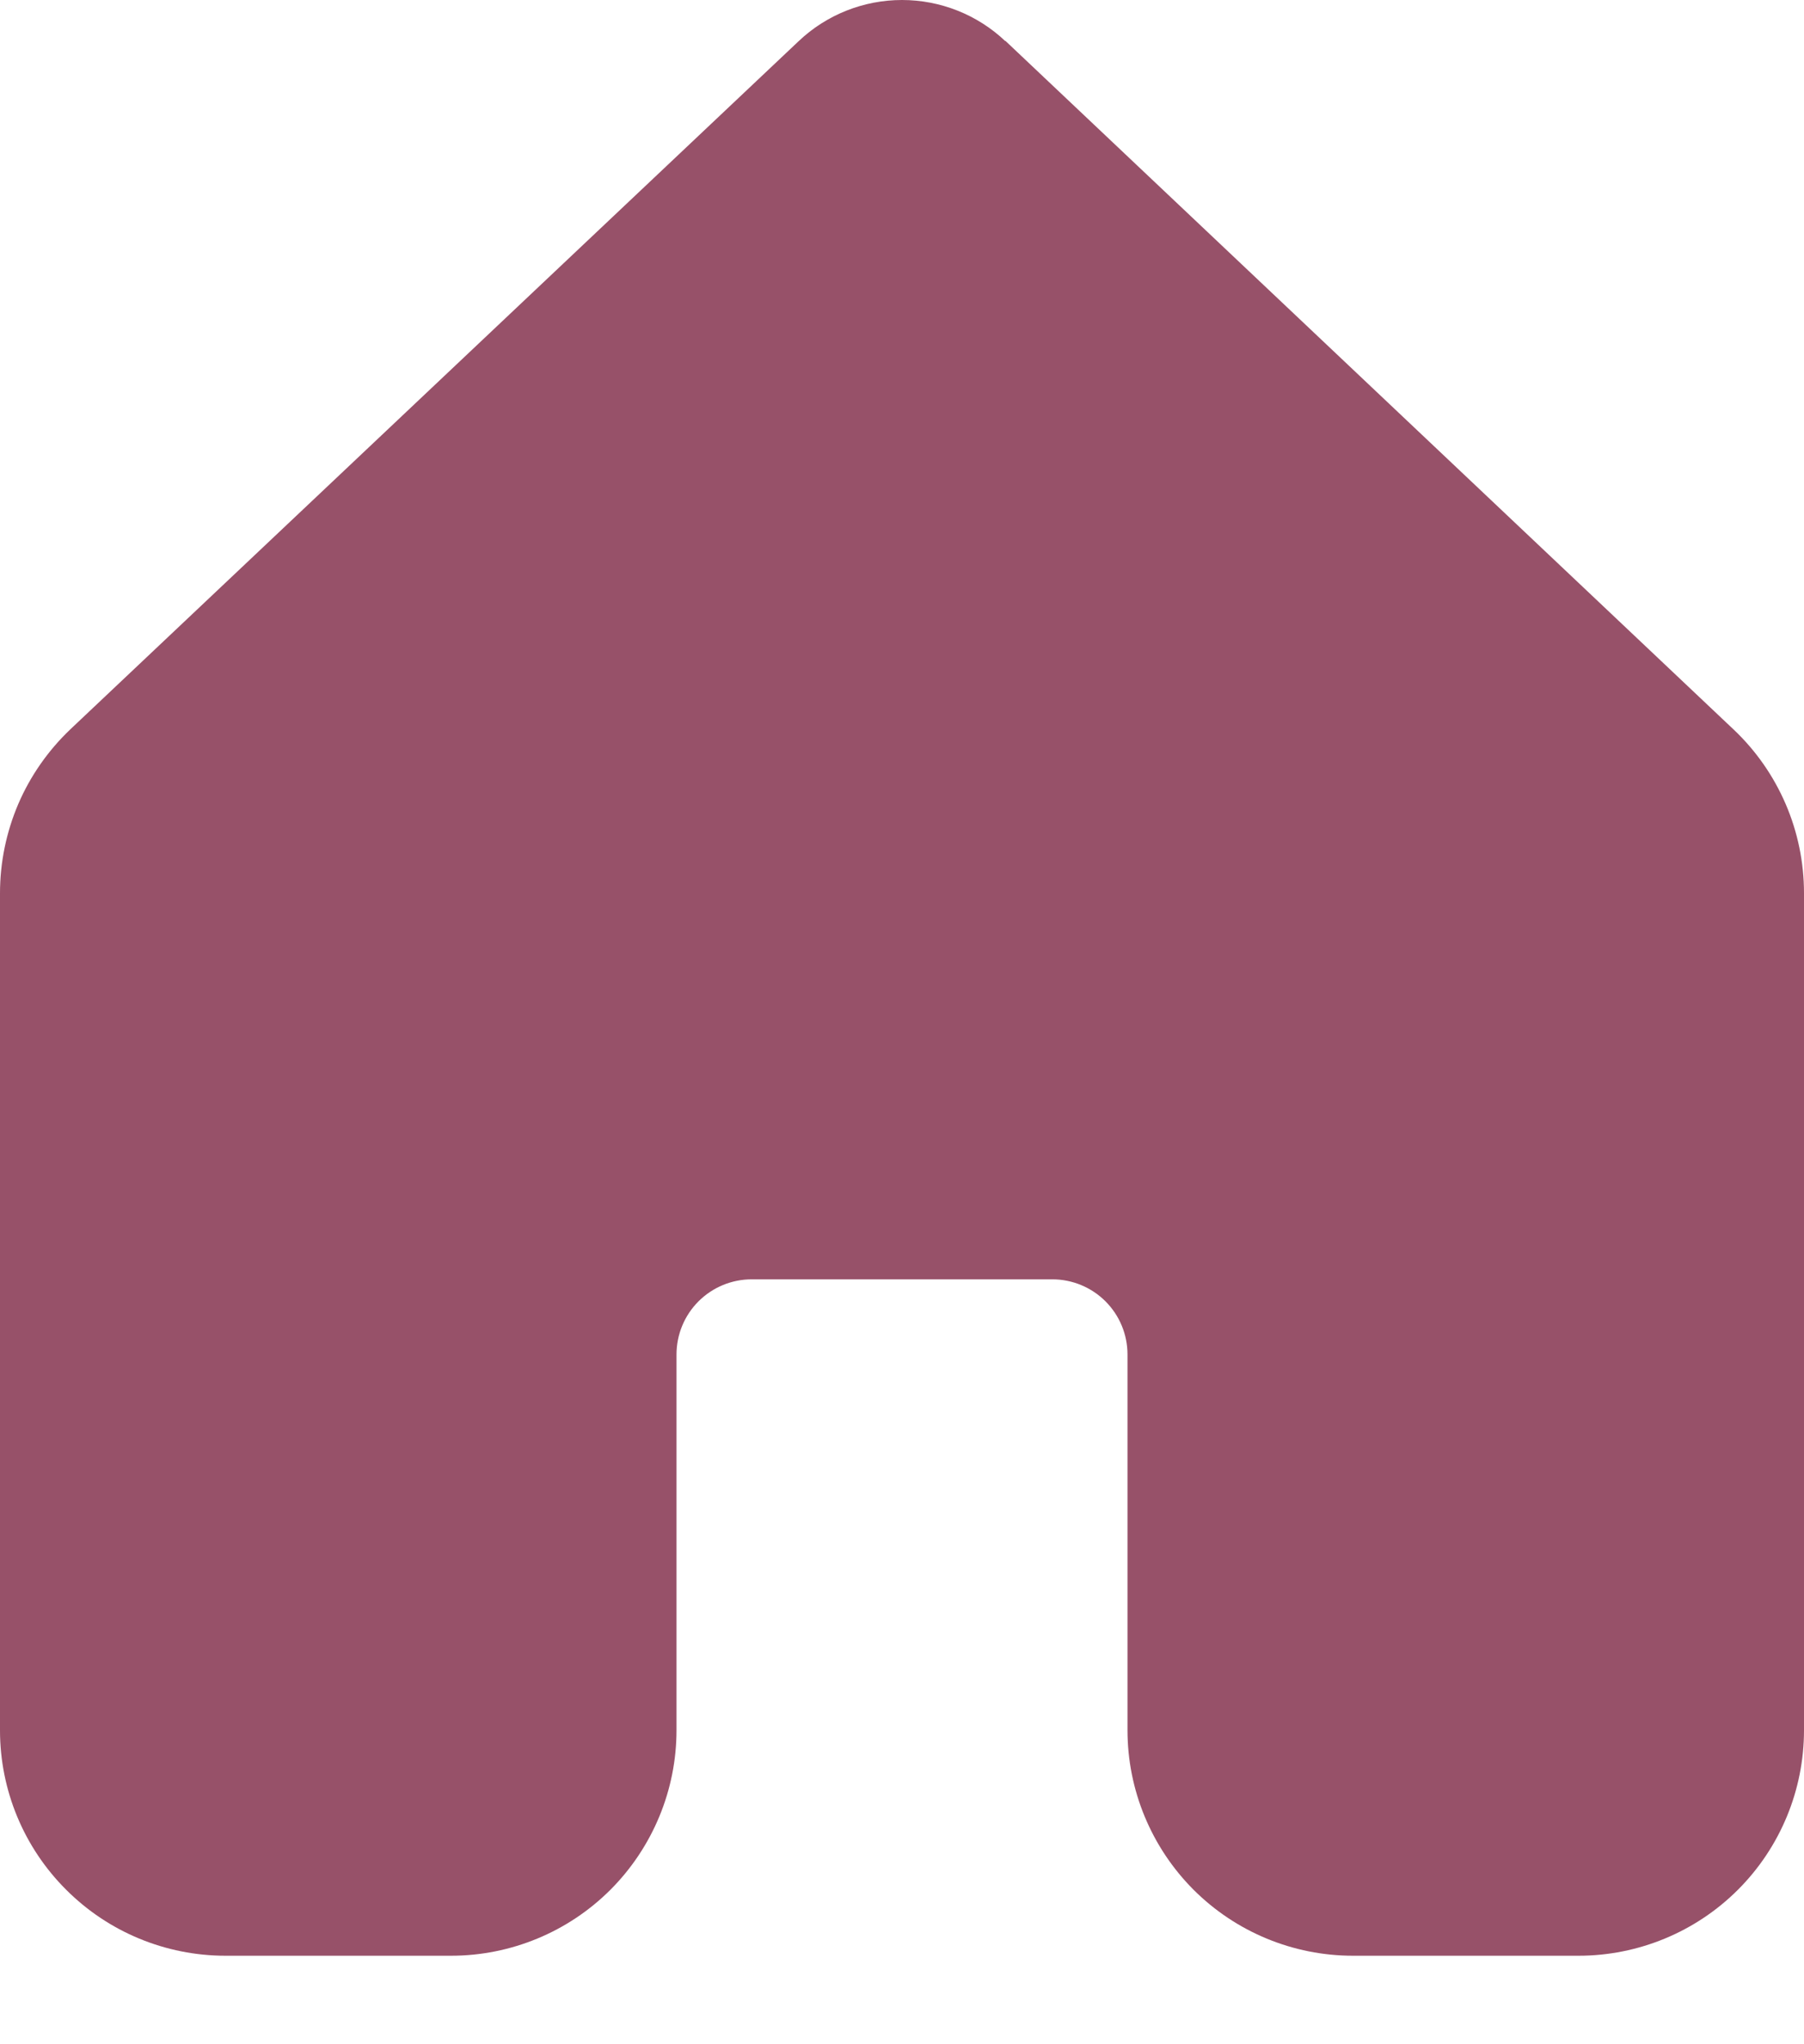 <svg width="15" height="17" viewBox="0 0 15 17" fill="none" xmlns="http://www.w3.org/2000/svg">
<path d="M8.359 0.342C8.127 0.122 7.819 0 7.5 0C7.181 0 6.873 0.122 6.641 0.342L0.586 6.064C0.401 6.24 0.253 6.451 0.152 6.686C0.052 6.92 -0 7.173 9.20315e-07 7.428V14.39C0 14.887 0.198 15.364 0.55 15.715C0.901 16.067 1.378 16.264 1.875 16.264H3.75C4.247 16.264 4.724 16.067 5.076 15.715C5.427 15.363 5.625 14.886 5.625 14.389V11.264C5.625 11.098 5.691 10.939 5.808 10.822C5.925 10.705 6.084 10.639 6.25 10.639H8.75C8.916 10.639 9.075 10.705 9.192 10.822C9.309 10.939 9.375 11.098 9.375 11.264V14.389C9.375 14.886 9.573 15.363 9.924 15.715C10.276 16.067 10.753 16.264 11.25 16.264H13.125C13.622 16.264 14.099 16.067 14.451 15.715C14.803 15.363 15 14.886 15 14.389V7.427C15 7.172 14.948 6.919 14.847 6.685C14.746 6.451 14.598 6.239 14.412 6.064L8.359 0.339V0.342Z" fill="#975169"/>
</svg>
